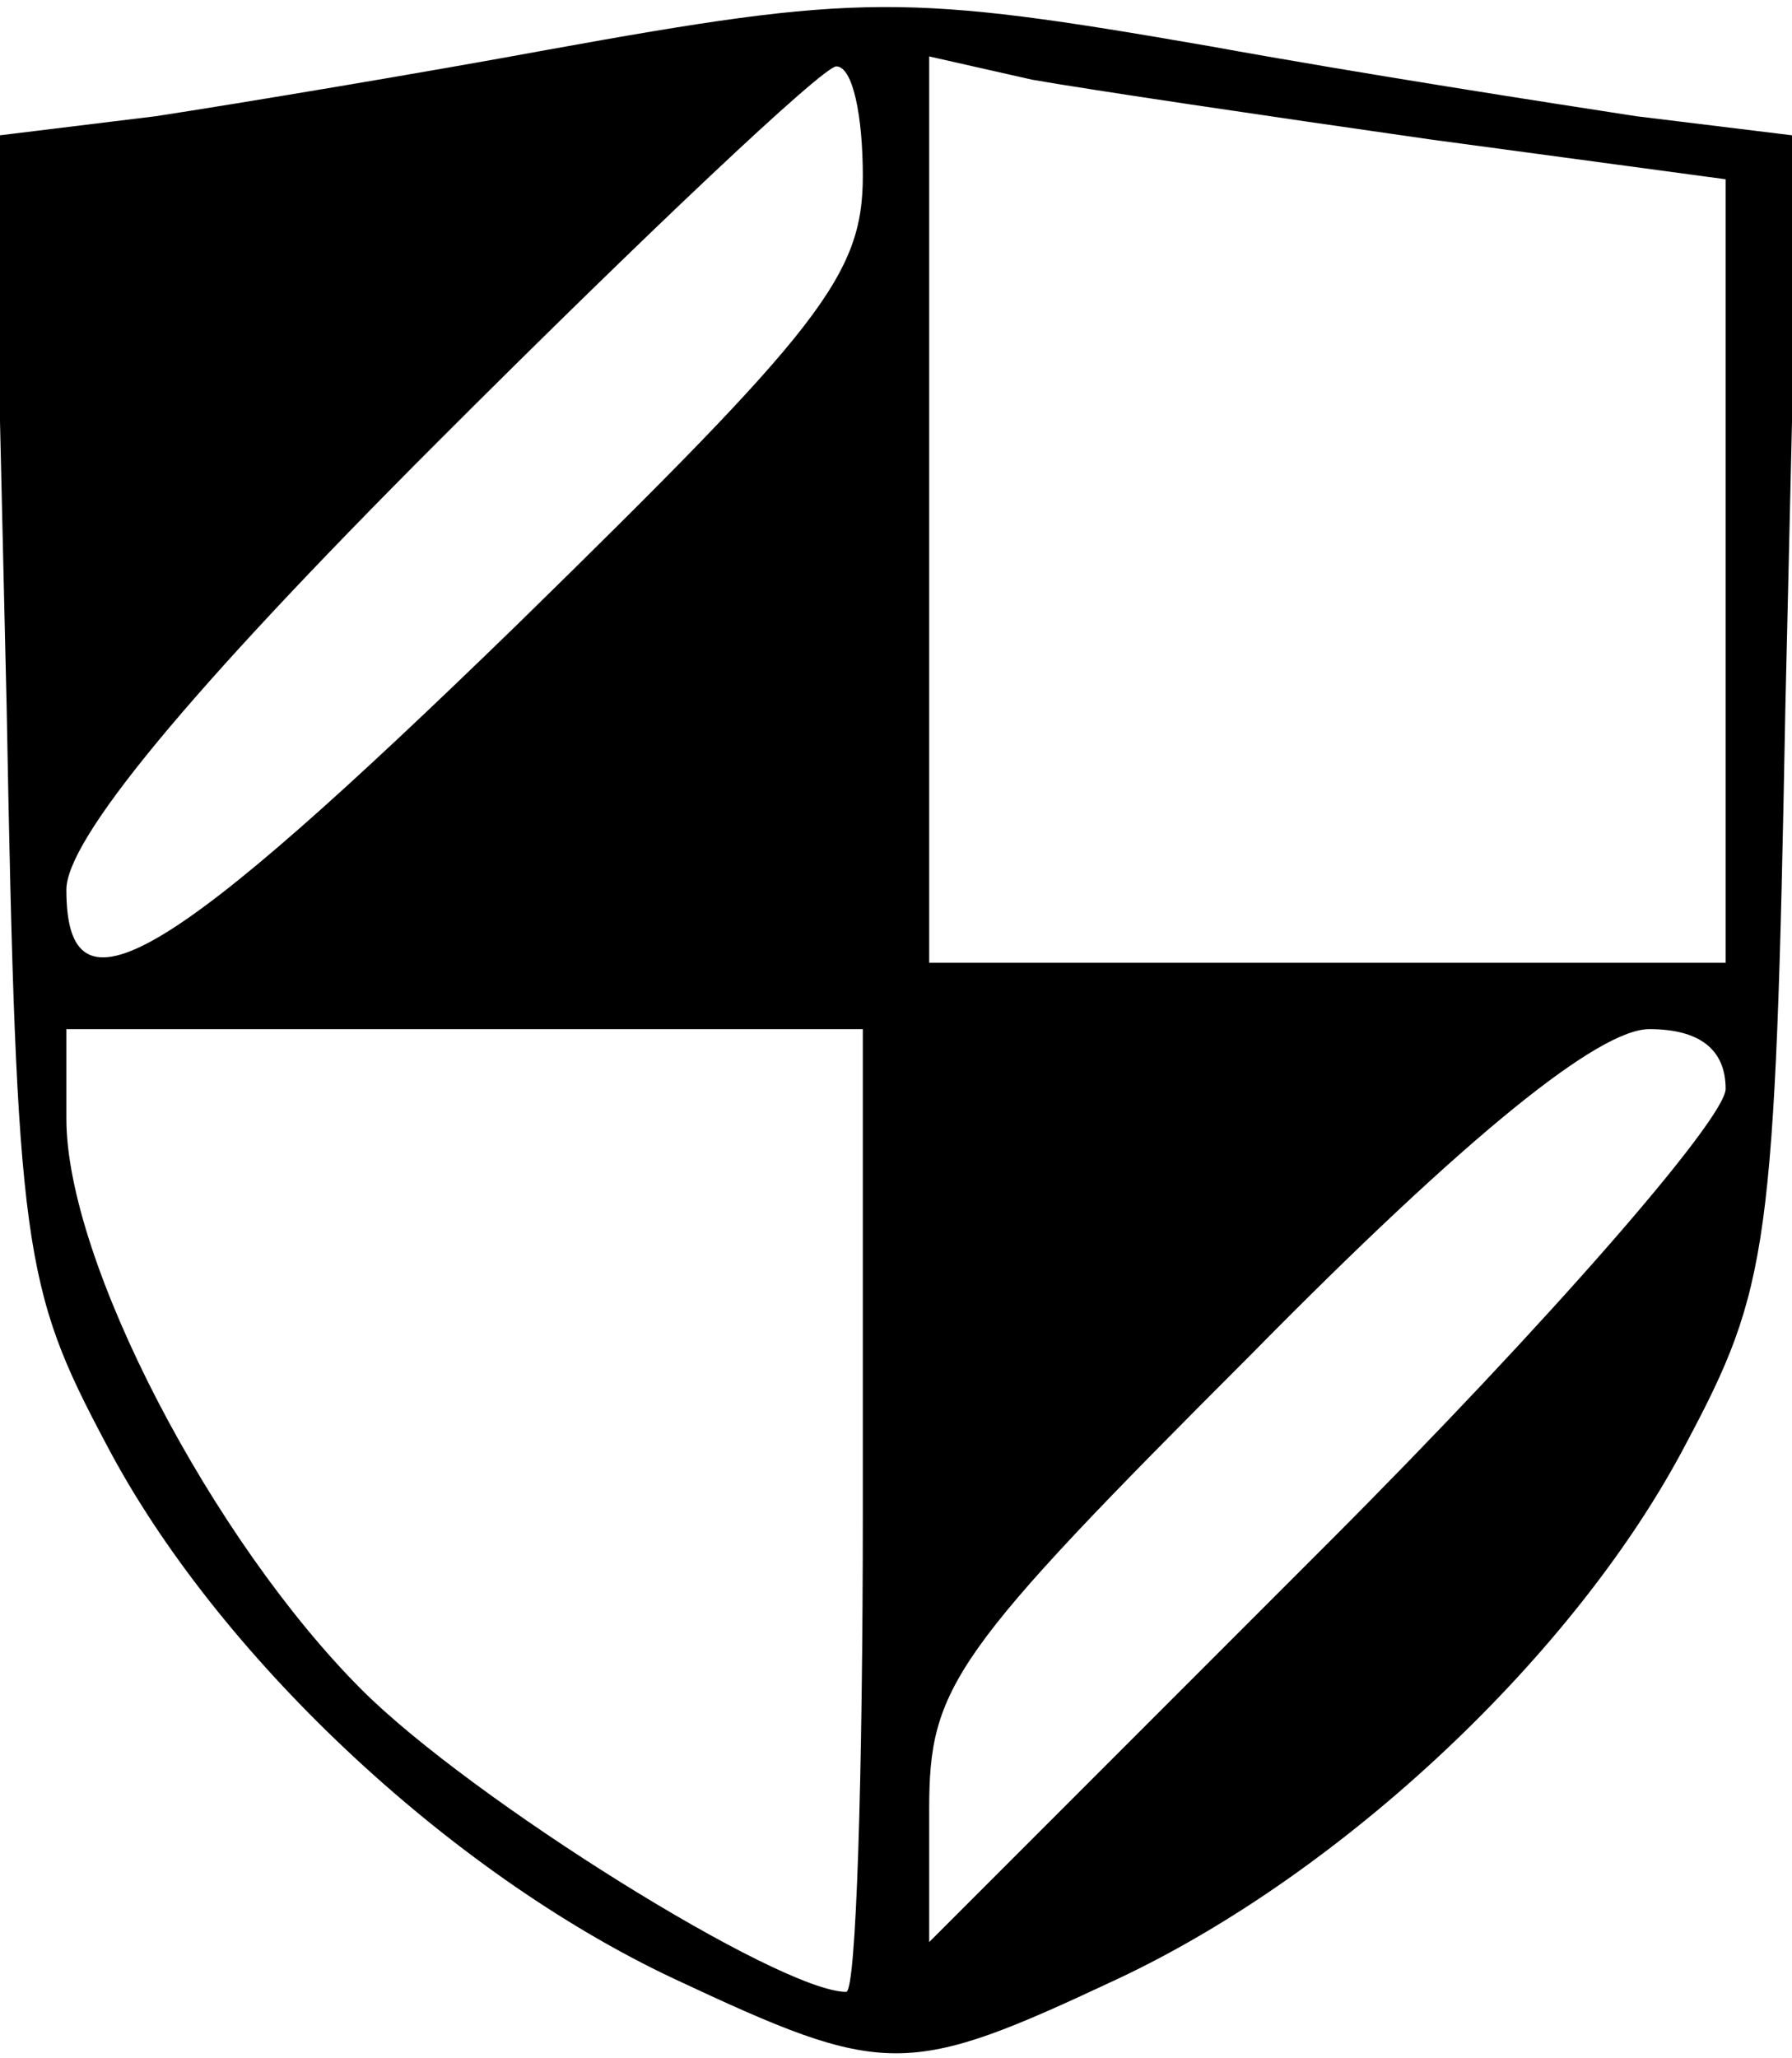 <?xml version="1.0" standalone="no"?>
<!DOCTYPE svg PUBLIC "-//W3C//DTD SVG 20010904//EN"
 "http://www.w3.org/TR/2001/REC-SVG-20010904/DTD/svg10.dtd">
<svg version="1.0" xmlns="http://www.w3.org/2000/svg"
 width="54pt" height="62pt" viewBox="0 0 54 62"
 preserveAspectRatio="xMidYMid meet">
<g transform="translate(0,62) scale(0.1,-0.1)"
fill="#000000" stroke="none">
<path d="M165 605 c-38 -7 -92 -16 -118 -20 l-49 -6 4 -172 c3 -163 5 -175 30
-222 33 -63 103 -129 171 -161 64 -30 70 -30 134 0 68 32 138 98 171 161 25
47 27 59 30 222 l4 172 -49 6 c-26 4 -84 13 -128 21 -92 16 -106 16 -200 -1z
m95 -38 c0 -30 -13 -46 -104 -135 -106 -103 -136 -121 -136 -80 0 15 36 59
112 135 62 62 116 113 120 113 5 0 8 -15 8 -33z m171 11 l89 -12 0 -118 0
-118 -120 0 -120 0 0 136 0 137 31 -7 c17 -3 71 -11 120 -18z m-171 -413 c0
-80 -2 -145 -5 -145 -20 0 -113 58 -146 91 -45 45 -89 129 -89 172 l0 27 120
0 120 0 0 -145z m260 127 c0 -9 -54 -71 -120 -137 l-120 -120 0 40 c0 37 7 47
97 137 66 67 105 98 120 98 15 0 23 -6 23 -18z"/>
</g>
</svg>

